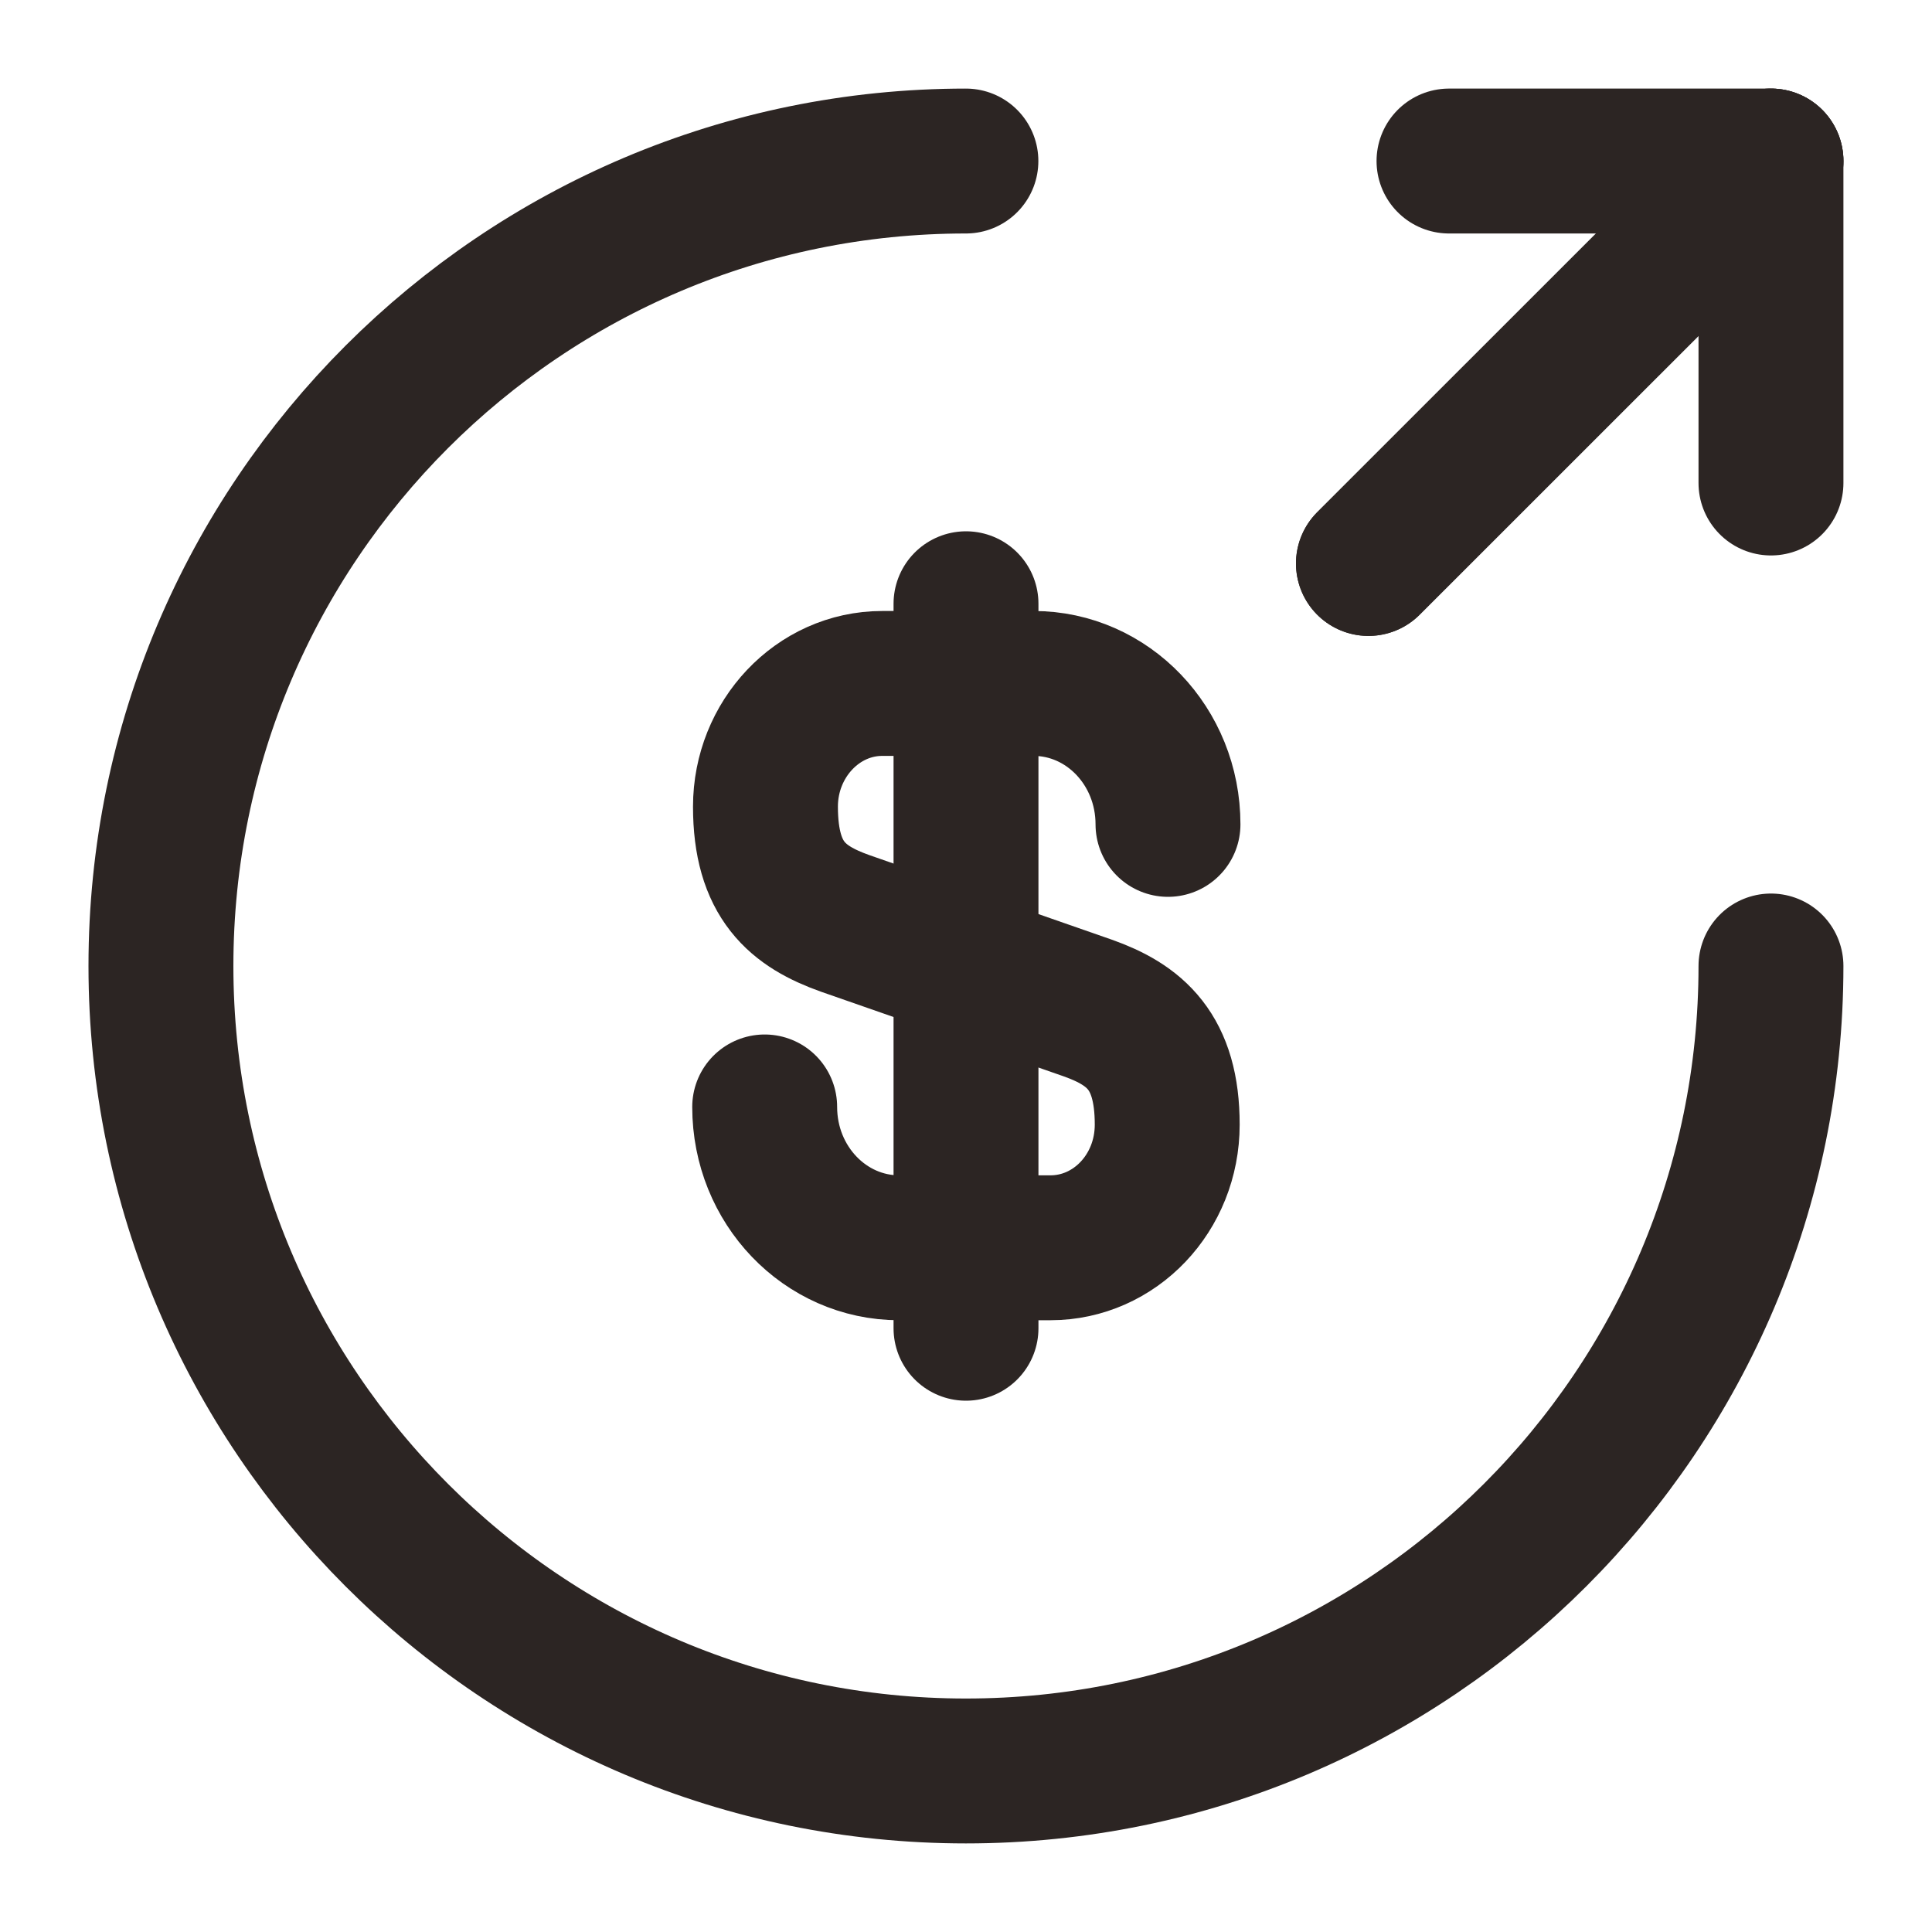 <svg width="20" height="20" viewBox="0 0 20 20" fill="none" xmlns="http://www.w3.org/2000/svg">
<path d="M7.916 11.459C7.916 12.267 8.541 12.917 9.308 12.917H10.874C11.541 12.917 12.083 12.35 12.083 11.642C12.083 10.883 11.749 10.608 11.258 10.434L8.749 9.559C8.258 9.384 7.924 9.117 7.924 8.35C7.924 7.65 8.466 7.075 9.133 7.075H10.699C11.466 7.075 12.091 7.725 12.091 8.534" stroke="#2C2523" stroke-width="1.5" stroke-linecap="round" stroke-linejoin="round"/>
<path d="M10 6.25V13.75" stroke="#2C2523" stroke-width="1.5" stroke-linecap="round" stroke-linejoin="round"/>
<path d="M18.333 10C18.333 14.6 14.599 18.333 9.999 18.333C5.399 18.333 1.666 14.6 1.666 10C1.666 5.4 5.399 1.667 9.999 1.667" stroke="#2C2523" stroke-width="1.5" stroke-linecap="round" stroke-linejoin="round"/>
<path d="M18.333 5V1.667H15" stroke="#2C2523" stroke-width="1.5" stroke-linecap="round" stroke-linejoin="round"/>
<path d="M14.166 5.833L18.333 1.667" stroke="#2C2523" stroke-width="1.5" stroke-linecap="round" stroke-linejoin="round"/>
<path d="M14.166 5.833L18.333 1.667" stroke="#2C2523" stroke-width="1.5" stroke-linecap="round" stroke-linejoin="round"/>
</svg>
